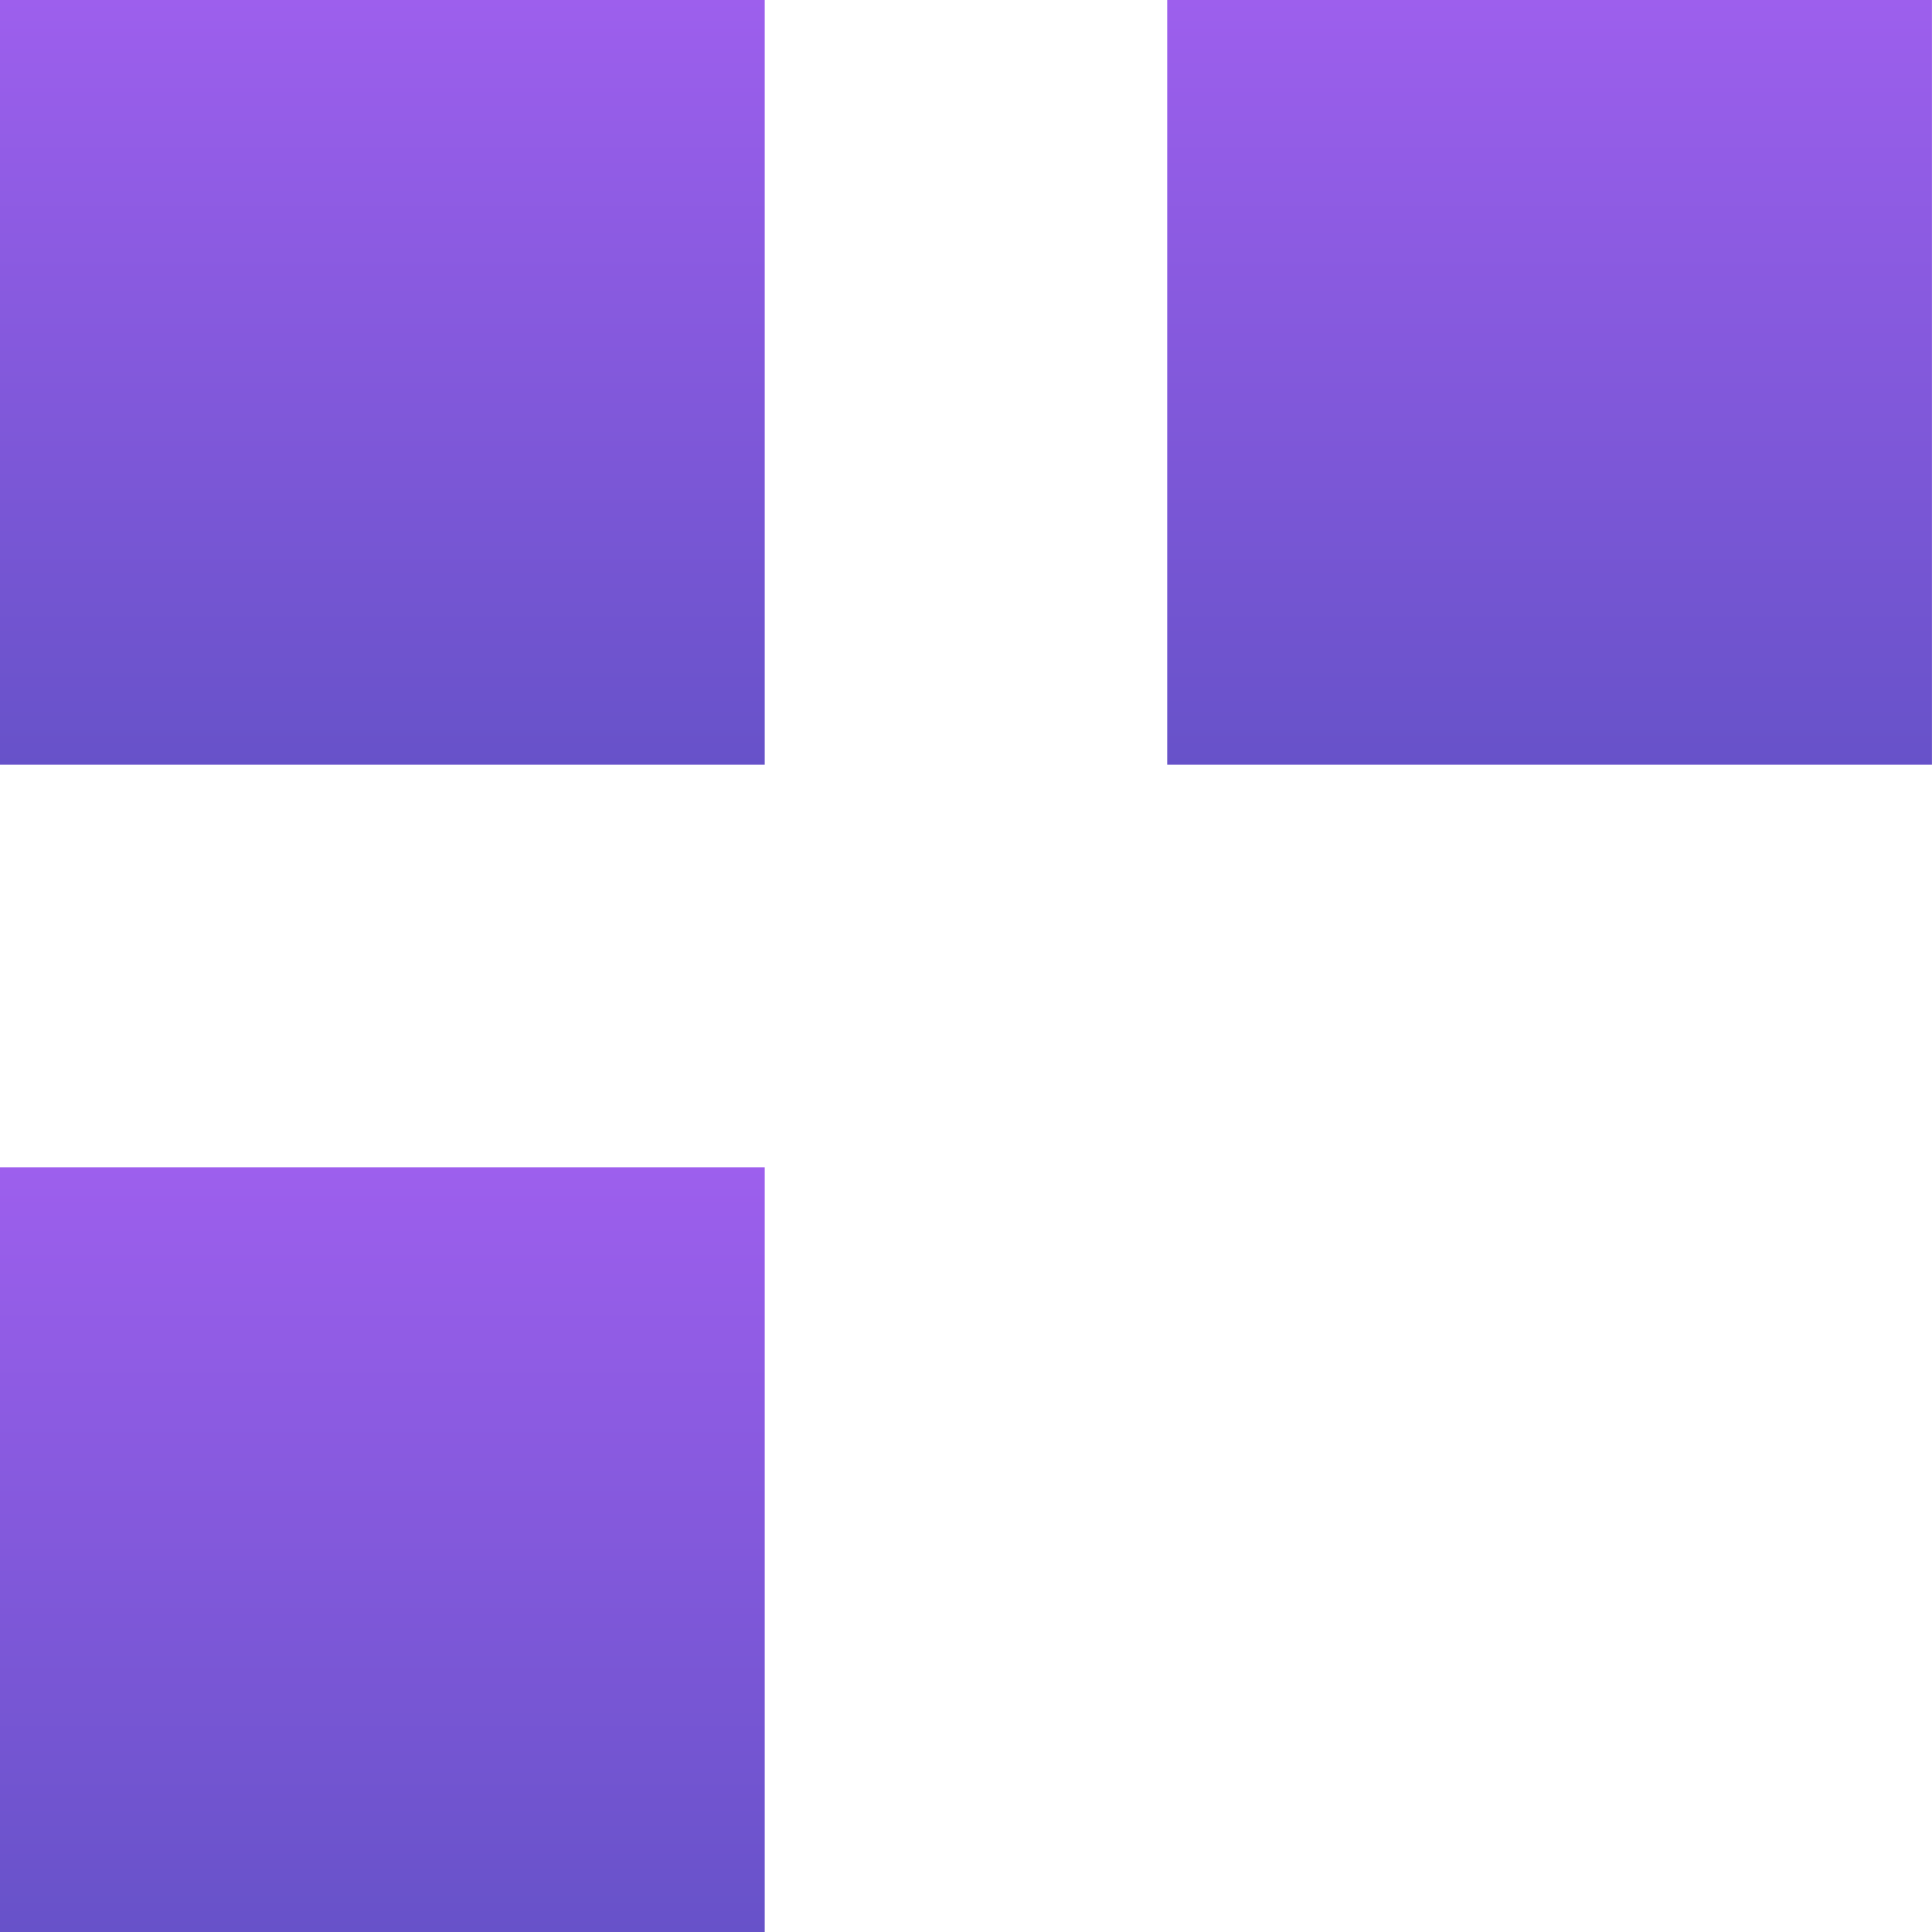<svg width="34" height="34" viewBox="0 0 34 34" fill="none" xmlns="http://www.w3.org/2000/svg">
<g clip-path="url(#clip0_5619_8800)">
<path d="M13.458 0H0V13.458H13.458V0Z" fill="url(#paint0_linear_5619_8800)"/>
<path d="M33.999 0H20.541V13.458H33.999V0Z" fill="url(#paint1_linear_5619_8800)"/>
<path d="M13.458 20.542H0V34H13.458V20.542Z" fill="url(#paint2_linear_5619_8800)"/>
</g>
<defs>
<linearGradient id="paint0_linear_5619_8800" x1="6.729" y1="0" x2="6.729" y2="13.458" gradientUnits="userSpaceOnUse">
<stop stop-color="#9D5FED"/>
<stop offset="1" stop-color="#6752C9"/>
</linearGradient>
<linearGradient id="paint1_linear_5619_8800" x1="27.27" y1="0" x2="27.27" y2="13.458" gradientUnits="userSpaceOnUse">
<stop stop-color="#9D5FED"/>
<stop offset="1" stop-color="#6752C9"/>
</linearGradient>
<linearGradient id="paint2_linear_5619_8800" x1="6.729" y1="20.542" x2="6.729" y2="34" gradientUnits="userSpaceOnUse">
<stop stop-color="#9D5FED"/>
<stop offset="1" stop-color="#6752C9"/>
</linearGradient>
<clipPath id="clip0_5619_8800">
<rect width="34" height="34" fill="white"/>
</clipPath>
</defs>
</svg>
